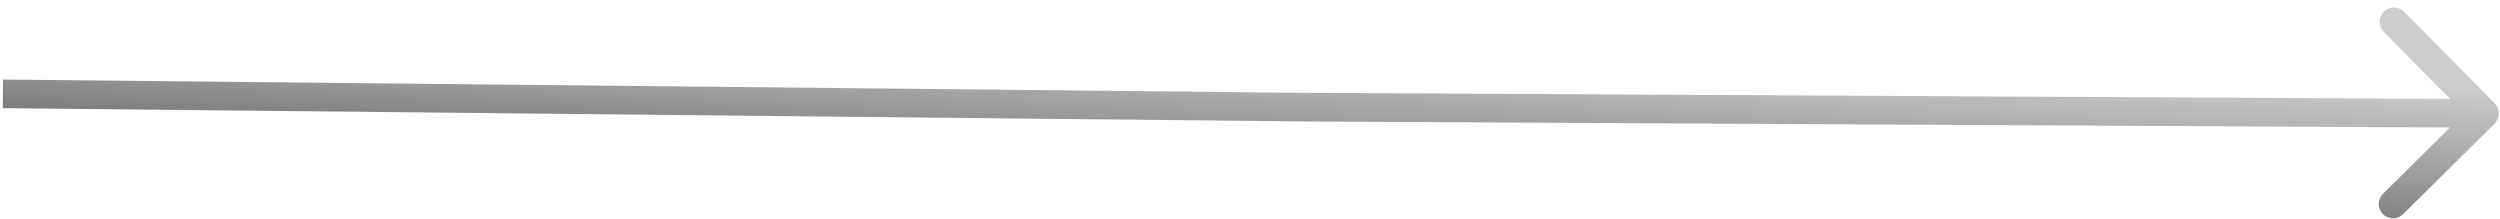<svg width="262" height="23" viewBox="0 0 262 23" fill="none" xmlns="http://www.w3.org/2000/svg">
<path d="M261.449 10.829C262.032 11.418 262.027 12.368 261.438 12.951L251.842 22.446C251.253 23.029 250.303 23.023 249.721 22.435C249.138 21.846 249.143 20.896 249.732 20.313L258.262 11.873L249.822 3.343C249.239 2.754 249.244 1.804 249.833 1.222C250.422 0.639 251.371 0.644 251.954 1.233L261.449 10.829ZM136.941 11.231L136.933 12.731L136.925 12.731L136.941 11.231ZM0.317 8.335L136.956 9.731L136.925 12.731L0.286 11.335L0.317 8.335ZM136.949 9.731L260.391 10.384L260.375 13.384L136.933 12.731L136.949 9.731Z" fill="url(#paint0_linear_68_65)"/>
<defs>
<linearGradient id="paint0_linear_68_65" x1="184.455" y1="21.488" x2="185.264" y2="5.012" gradientUnits="userSpaceOnUse">
<stop stop-color="#505050" stop-opacity="0.79"/>
<stop offset="0.986" stop-color="#828282" stop-opacity="0.4"/>
</linearGradient>
</defs>
</svg>
